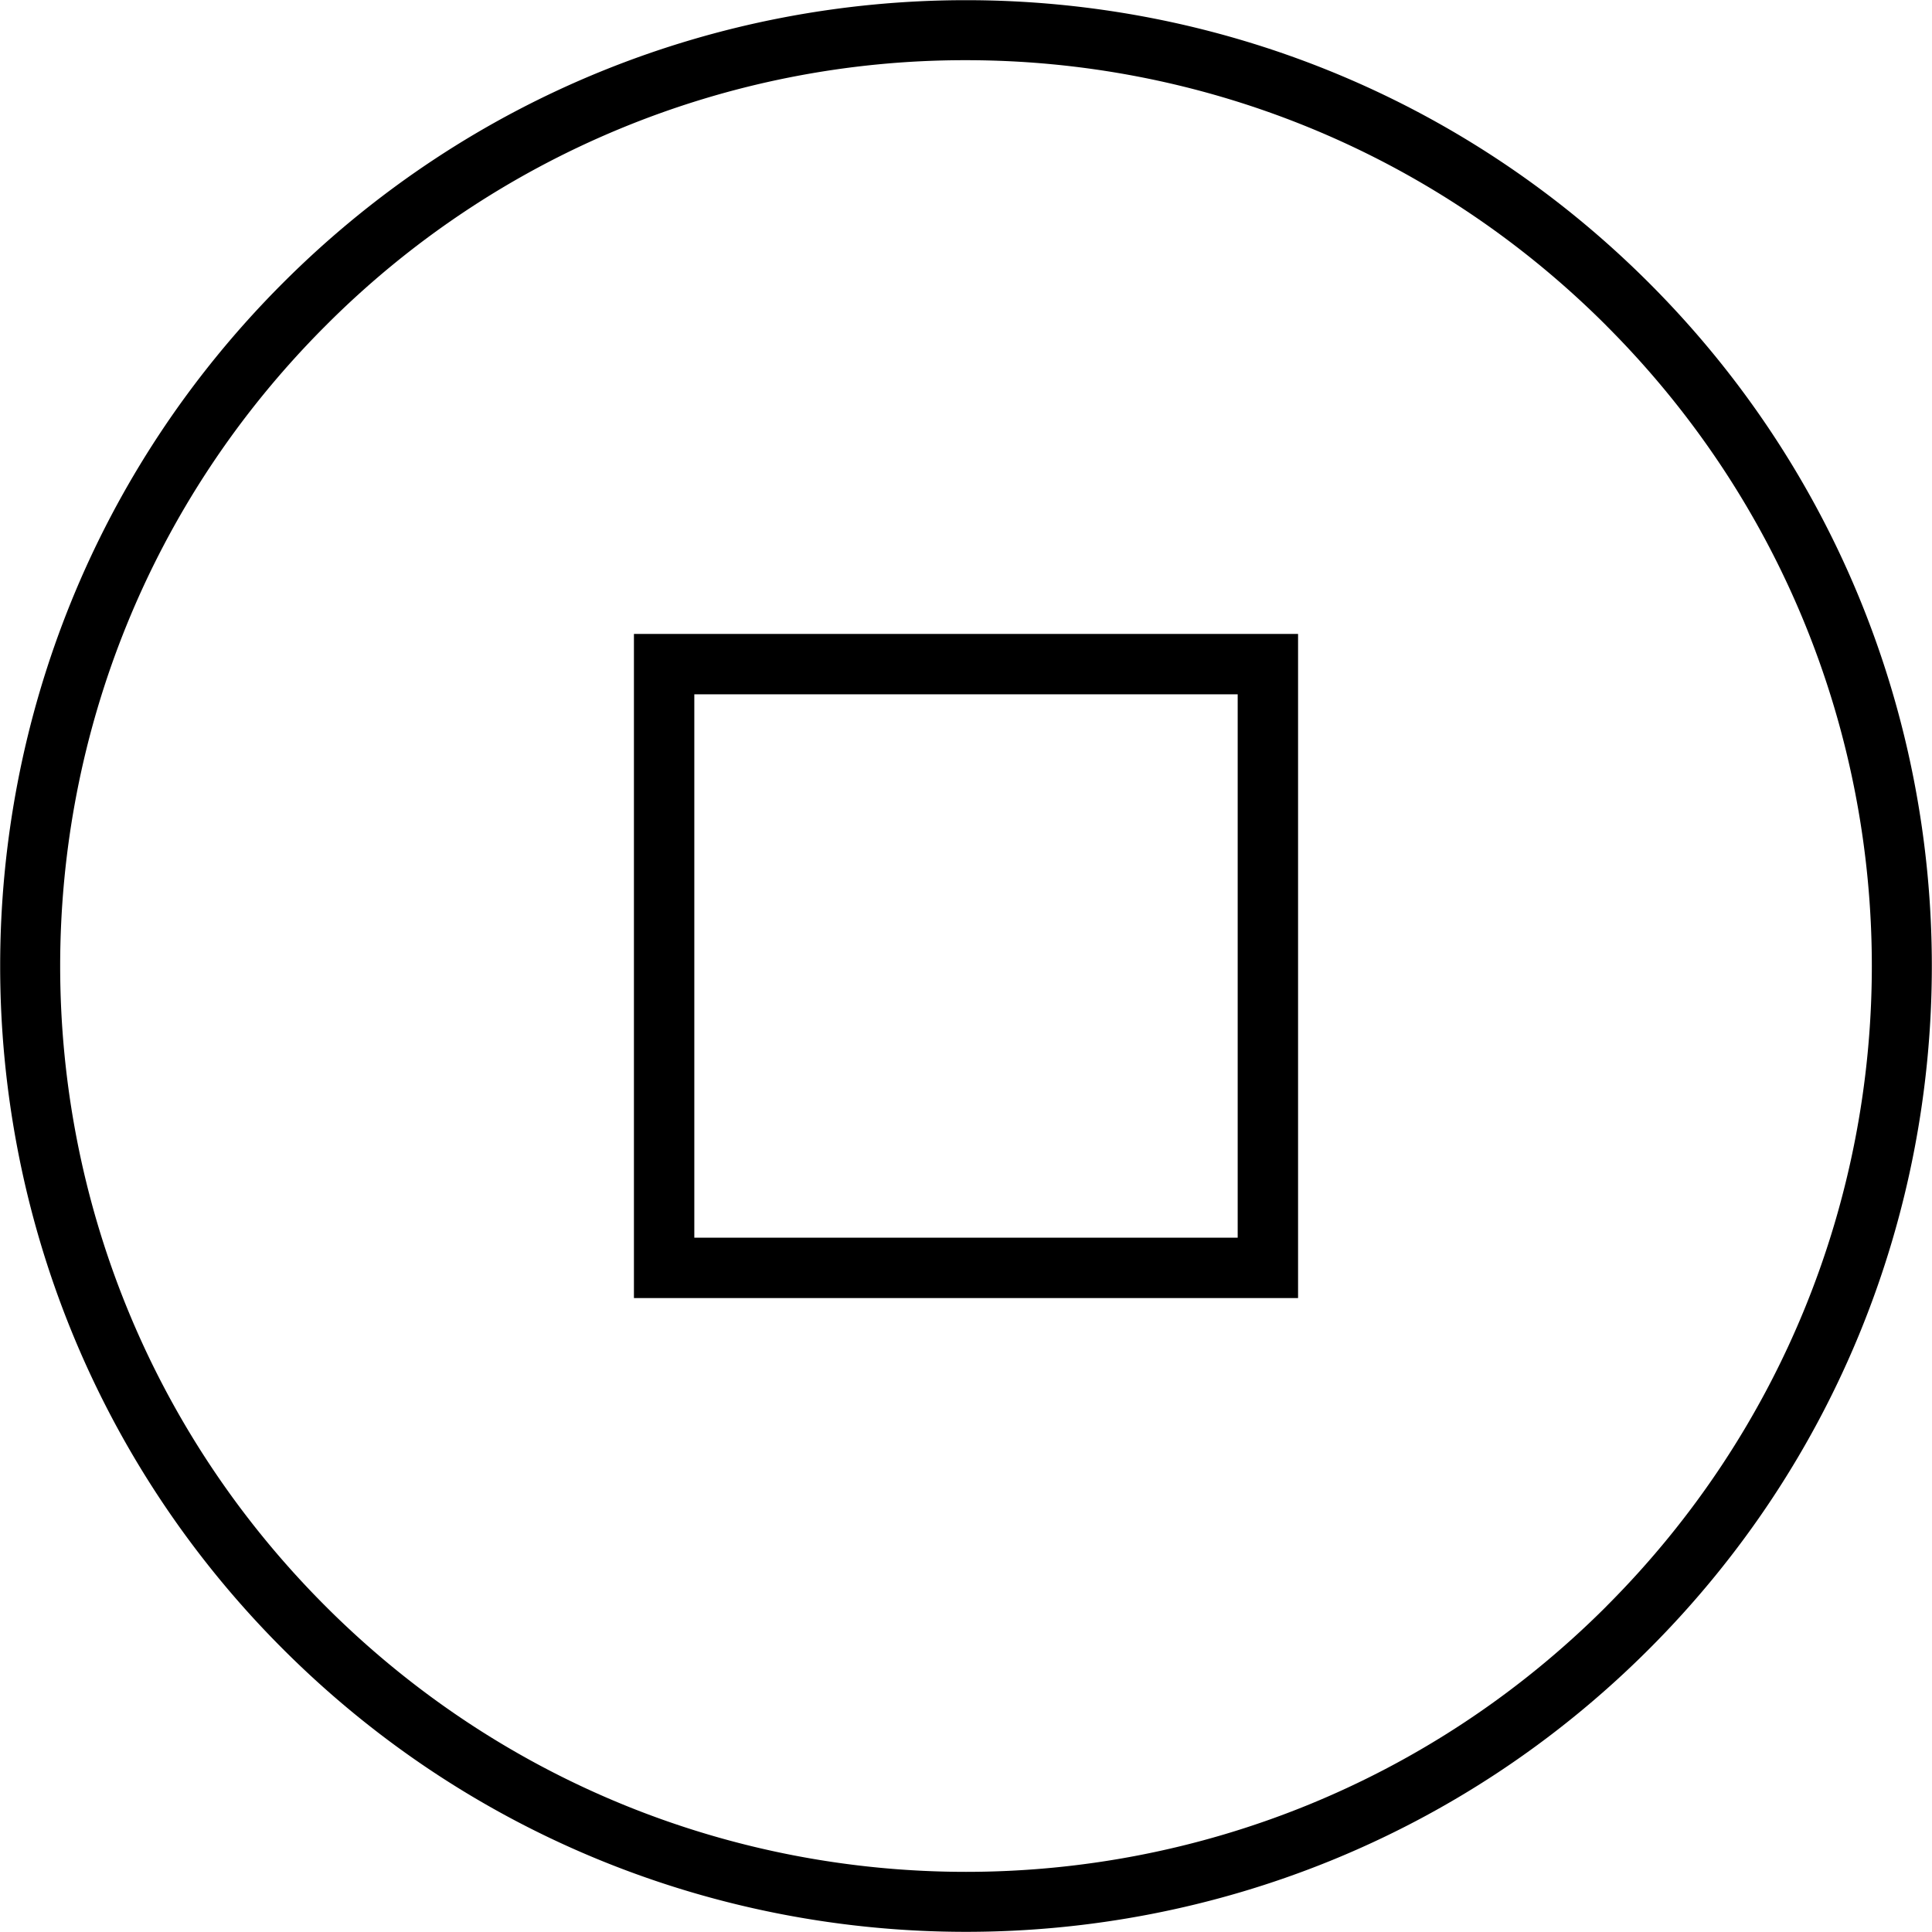 <svg version="1.0" viewBox="0 0 64 64"><path d="M21 21v22h22V21zm2 2h18v18H23z"/><path d="M32 .006c-8.191 0-16.383 3.122-22.627 9.367-12.49 12.488-12.49 32.767 0 45.254 12.487 12.49 32.766 12.49 45.254 0 12.49-12.488 12.49-32.767 0-45.254C48.382 3.128 40.191.006 32 .006zm0 1.988c7.675 0 15.35 2.93 21.213 8.793v.002c11.725 11.723 11.725 30.698 0 42.422v.002c-11.724 11.726-30.701 11.726-42.424 0v-.002h-.002c-11.725-11.723-11.725-30.698 0-42.422l.002-.002A29.897 29.897 0 0132 1.994z"/></svg>